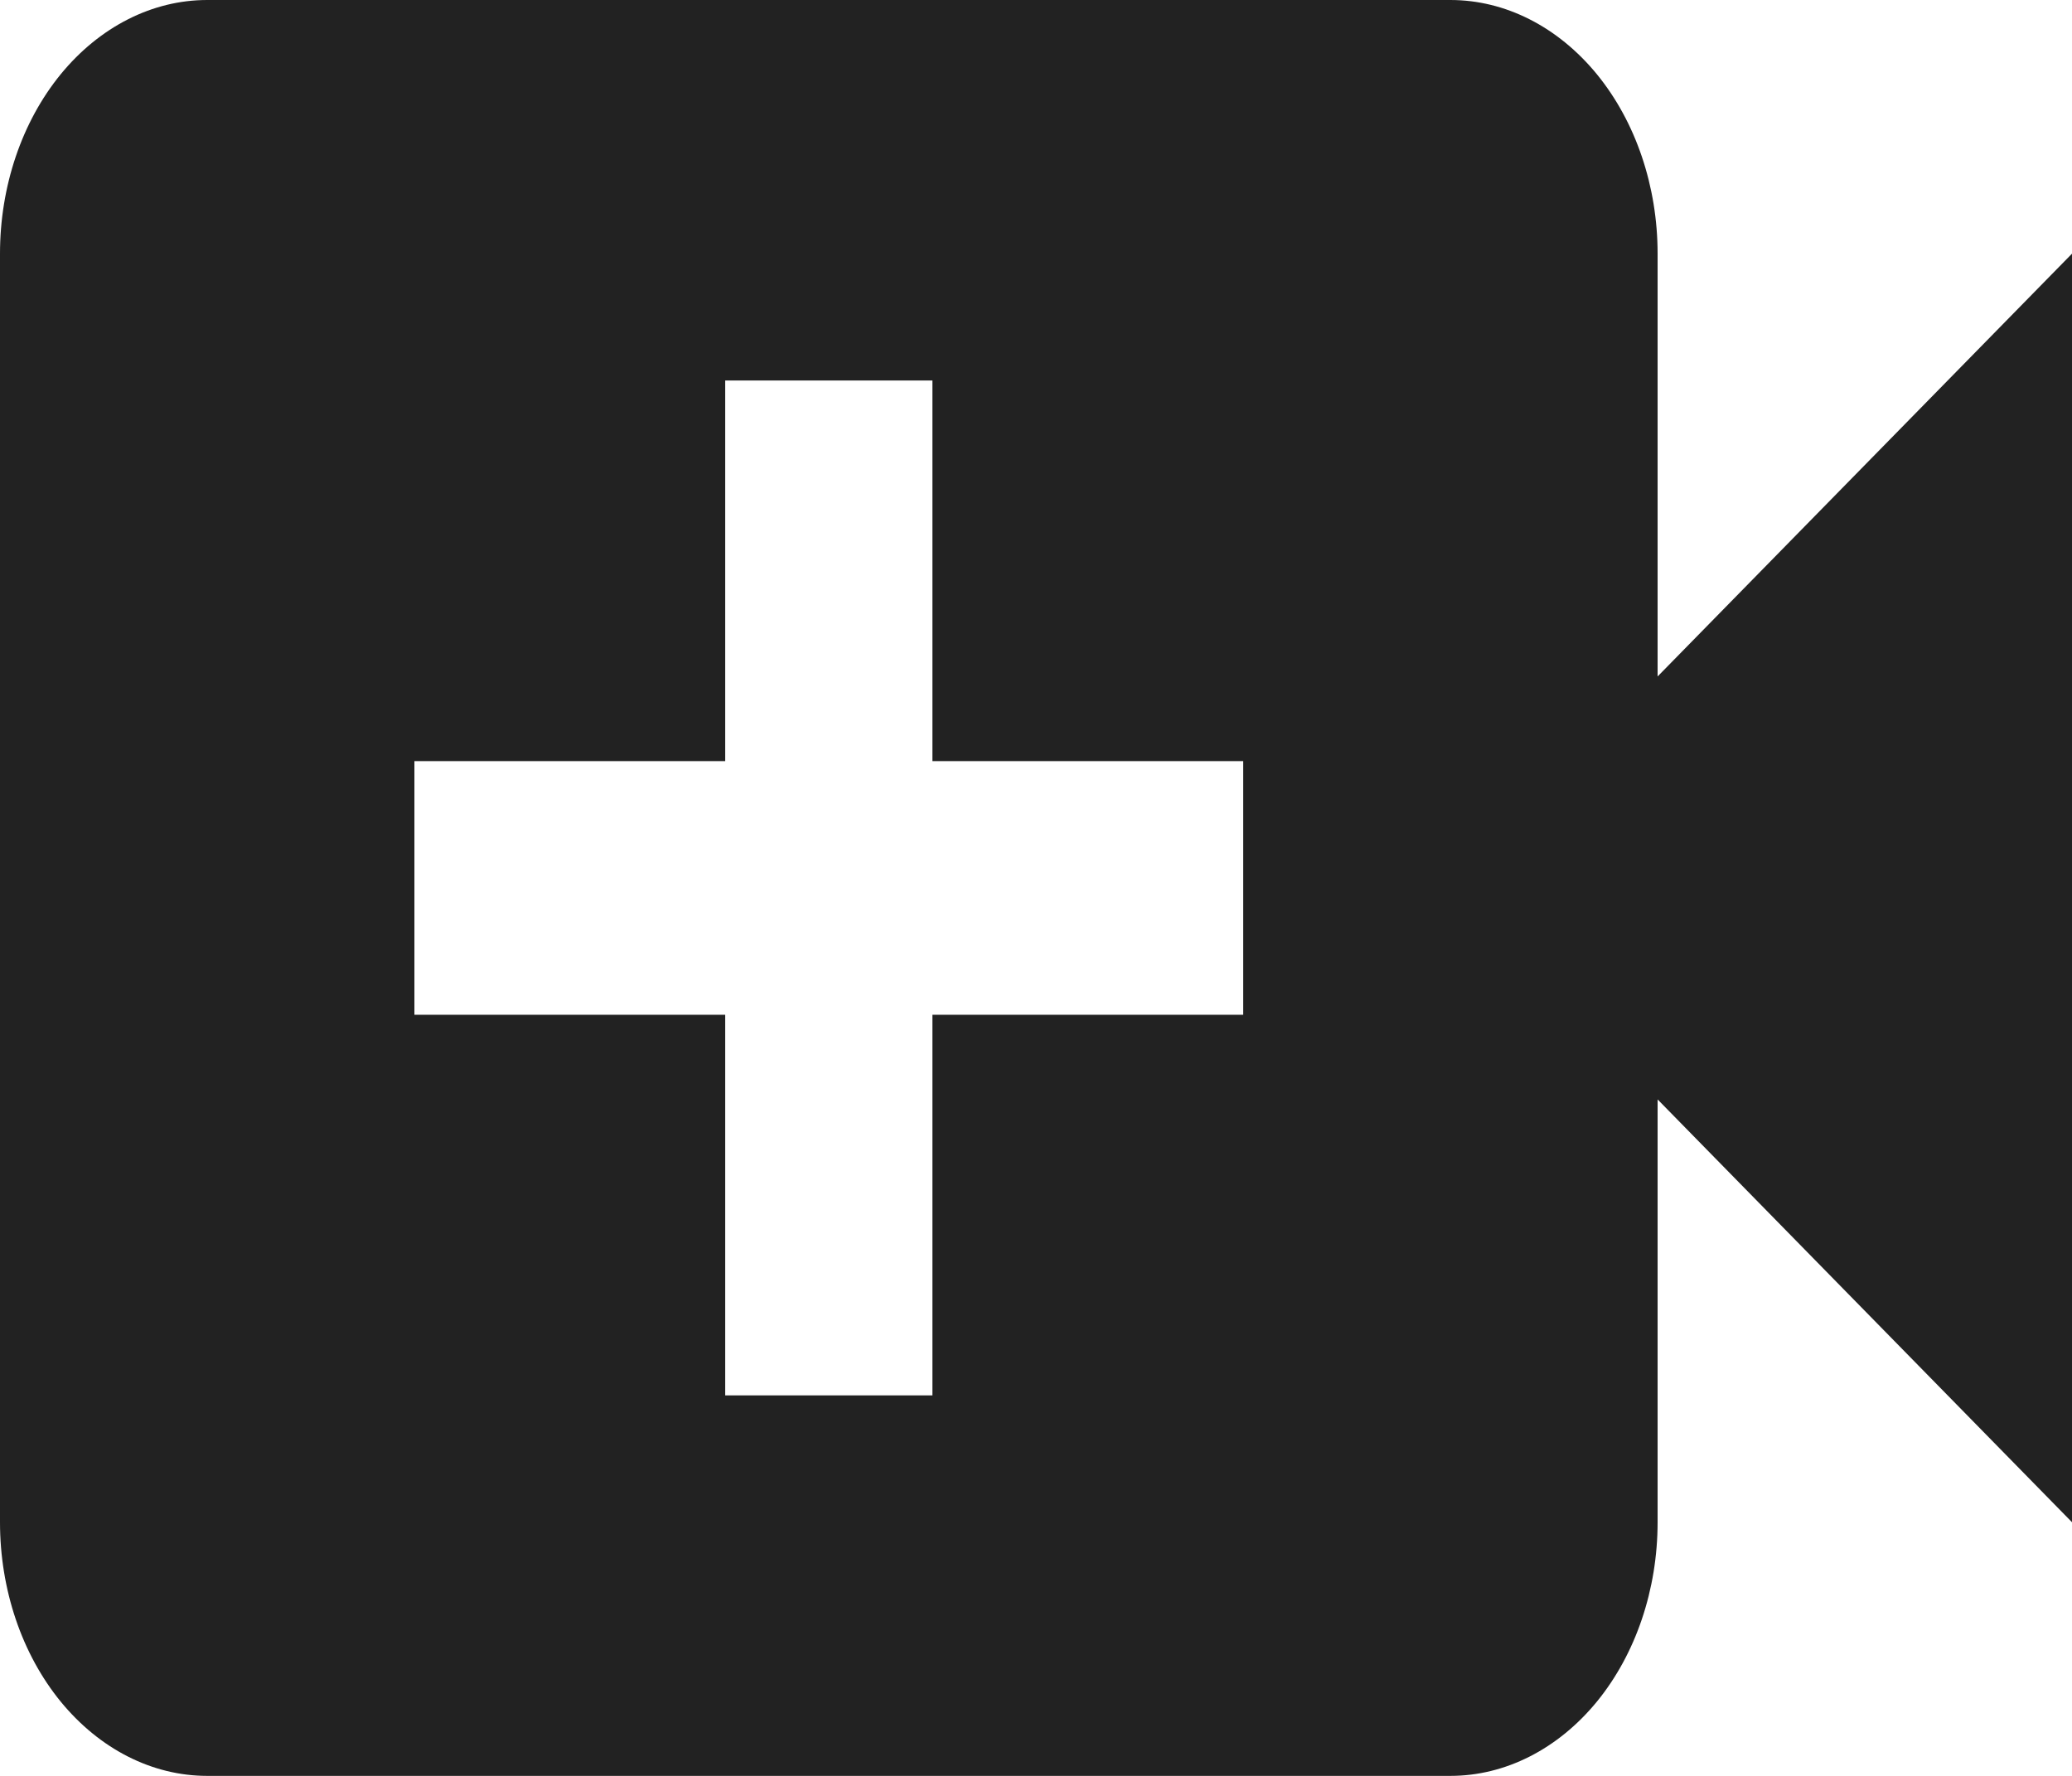 <svg width="14" height="12" viewBox="0 0 14 12" fill="none" xmlns="http://www.w3.org/2000/svg">
<path d="M11.2 1.714C11.2 1.26 11.053 0.824 10.79 0.502C10.527 0.181 10.171 0 9.8 0H1.4C1.029 0 0.673 0.181 0.41 0.502C0.147 0.824 0 1.26 0 1.714V10.286C0 10.74 0.147 11.176 0.41 11.498C0.673 11.819 1.029 12 1.4 12H9.8C10.171 12 10.527 11.819 10.79 11.498C11.053 11.176 11.2 10.74 11.2 10.286V7.429L14 10.286V1.714L11.2 4.571V1.714ZM8.4 6.857H6.3V9.429H4.9V6.857H2.8V5.143H4.9V2.571H6.3V5.143H8.4V6.857Z" fill="#222222"/>
</svg>

